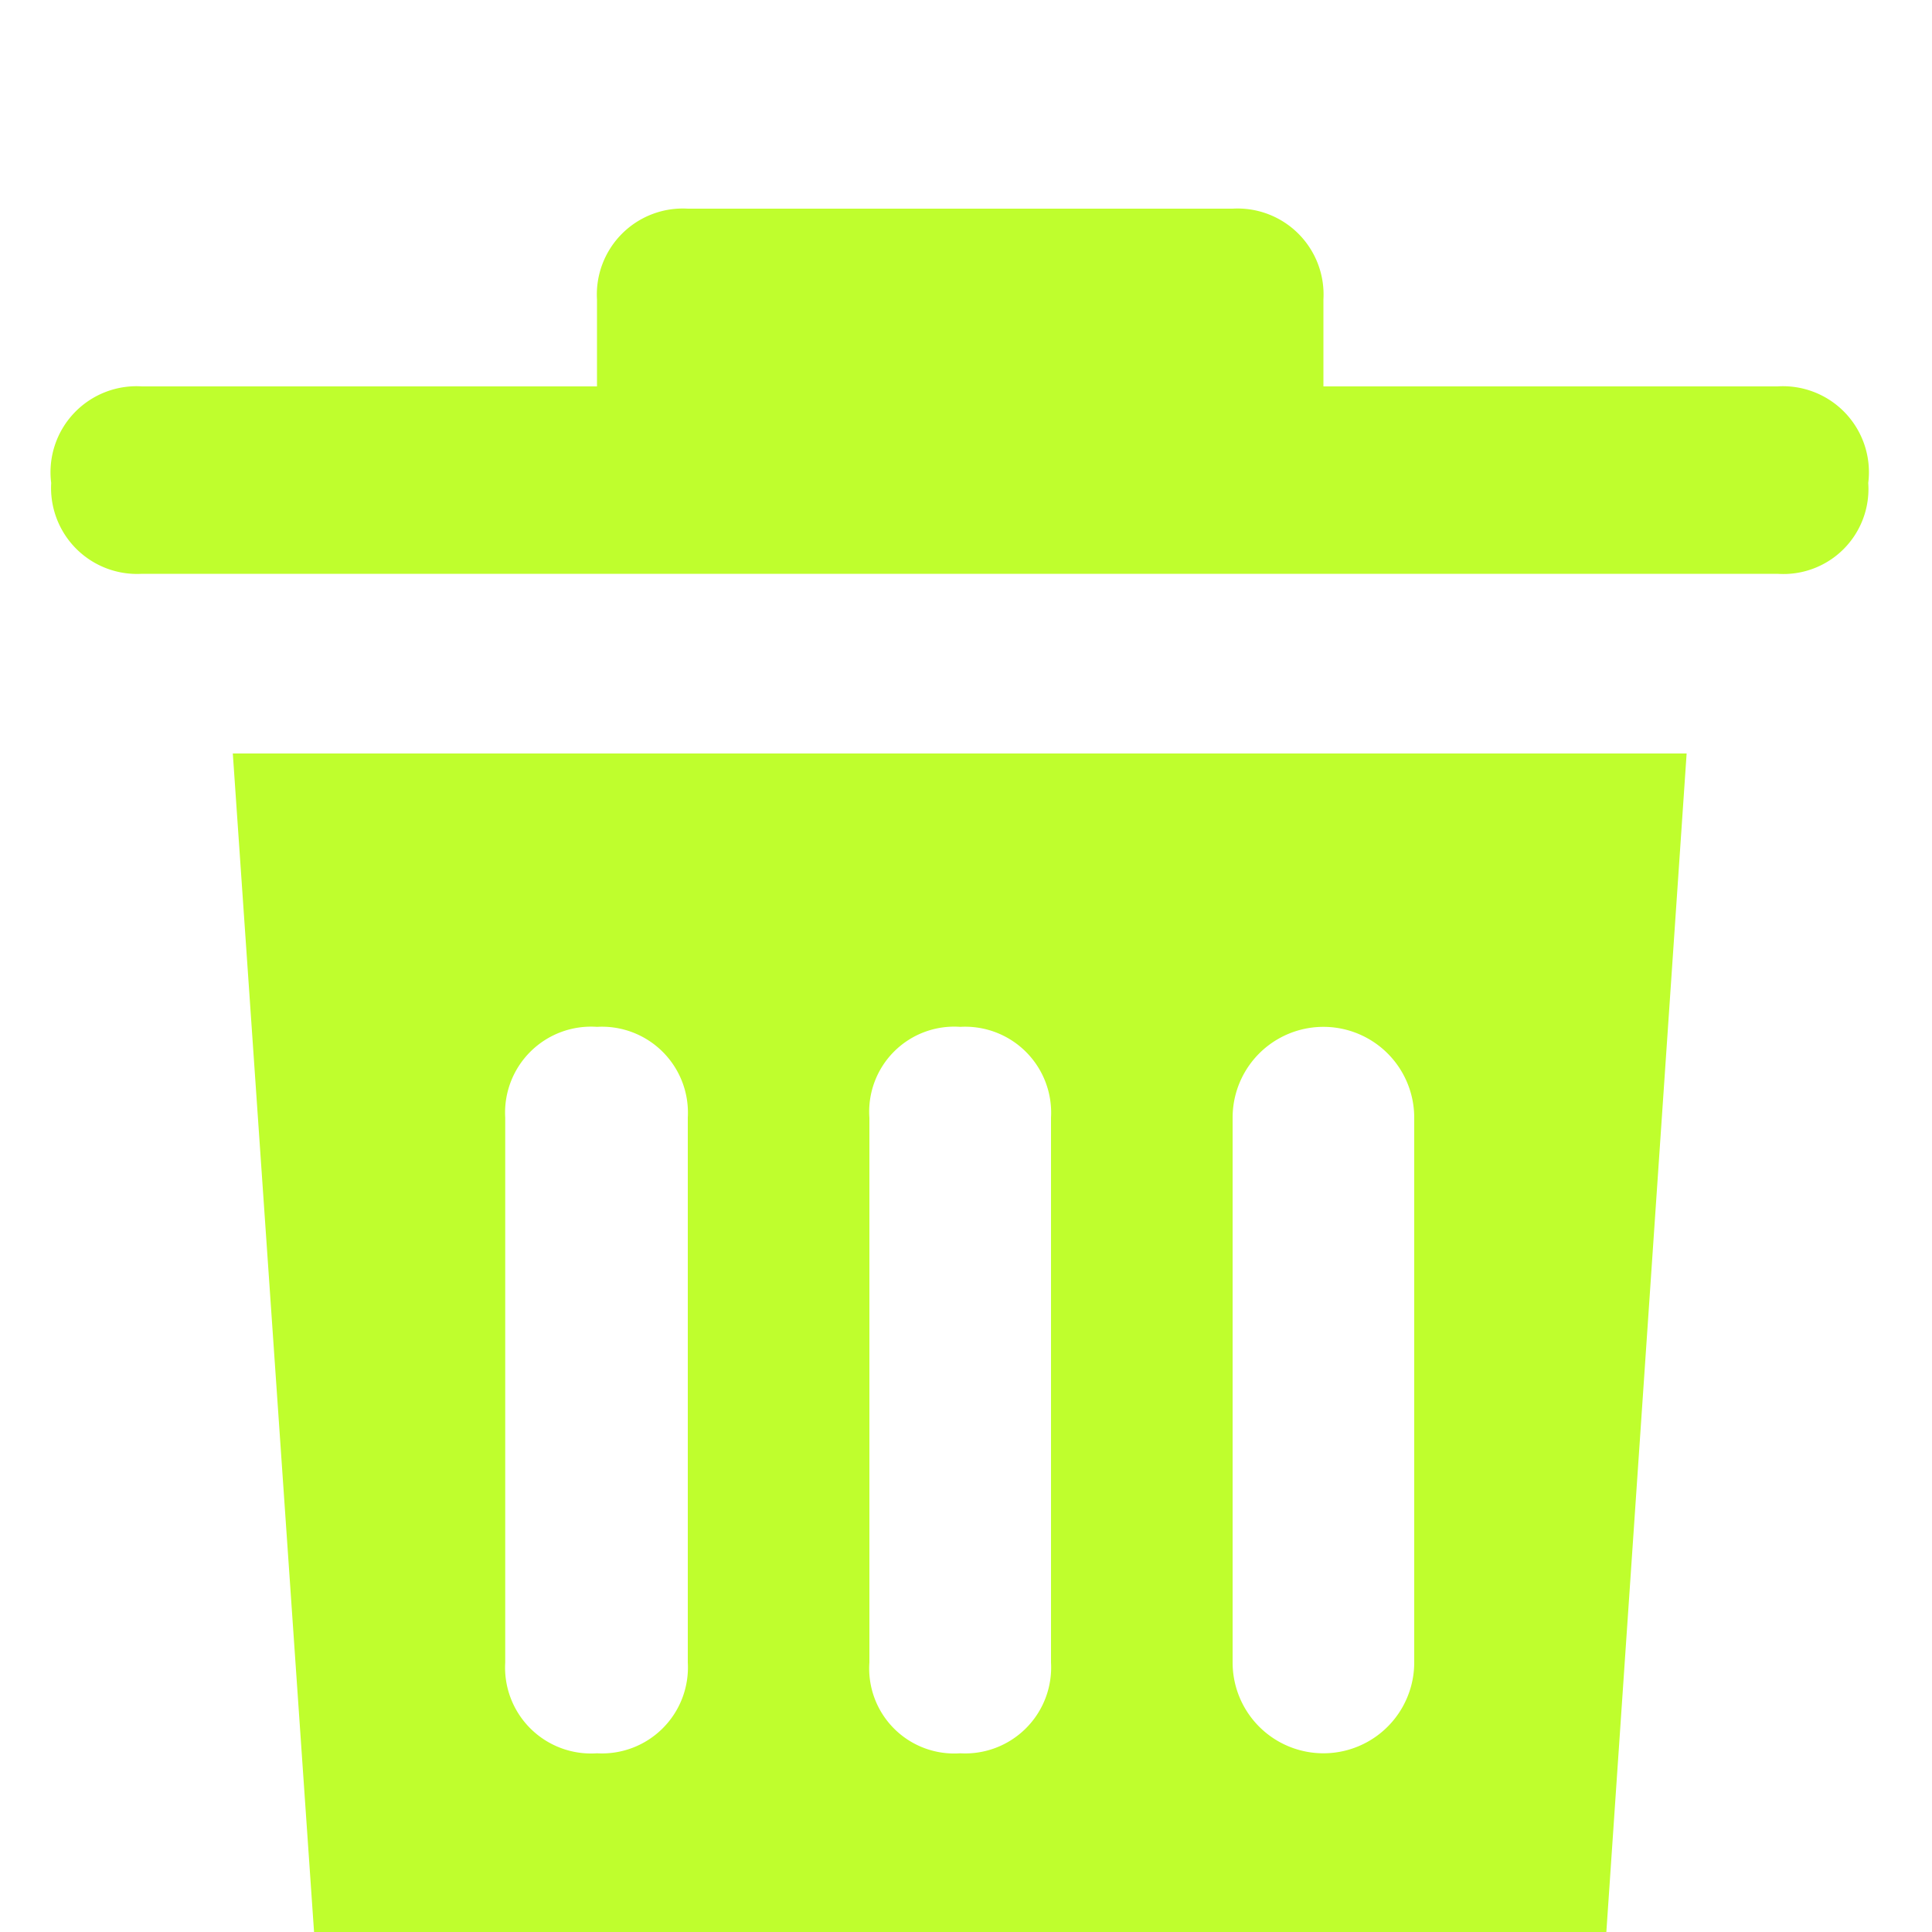 <svg id="Capa_1" data-name="Capa 1" xmlns="http://www.w3.org/2000/svg" width='25' height='25' viewBox="0 0 20 20"><defs><style>.cls-1{fill:#bffe2d;}</style></defs><title>icon _trash</title><path class="cls-1" d="M19.34,5a.88.88,0,0,1-.94.94H1.47A.89.89,0,0,1,.53,5,.89.89,0,0,1,1.47,4H6.18V3.1a.89.89,0,0,1,.94-.94h5.64a.89.89,0,0,1,.94.94V4h4.7A.89.89,0,0,1,19.34,5ZM3.26,20.13,2.41,7.8H17.46l-.84,12.33a.92.92,0,0,1-.94.84H4.2A1,1,0,0,1,3.26,20.13Zm9.5-2.92a.94.94,0,0,0,1.88,0V11.57a.94.94,0,1,0-1.88,0ZM9,17.21a.88.88,0,0,0,.94.94.89.89,0,0,0,.94-.94V11.57a.89.89,0,0,0-.94-.94.88.88,0,0,0-.94.94Zm-3.77,0a.89.89,0,0,0,.95.94.89.89,0,0,0,.94-.94V11.57a.89.89,0,0,0-.94-.94.89.89,0,0,0-.95.94Z"/></svg>